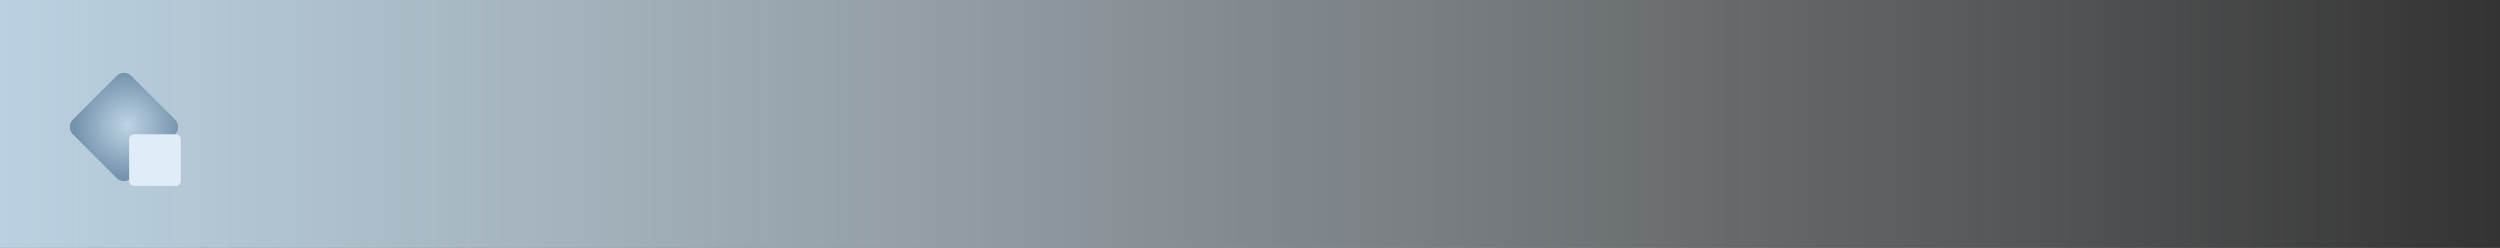<?xml version="1.0" encoding="UTF-8"?><svg version="1.1" width="484px" height="48px" viewBox="0 0 484.0 48.0" xmlns="http://www.w3.org/2000/svg" xmlns:xlink="http://www.w3.org/1999/xlink"><rect x="0" y="0" width="484.0" height="48.0" fill="#333333" stroke="none"/><defs><clipPath id="i0"><path d="M2210,0 L2210,1080 L0,1080 L0,0 L2210,0 Z"></path></clipPath><clipPath id="i1"><path d="M484,0 L484,48 L0,48 L0,0 L484,0 Z"></path></clipPath><linearGradient id="i2" x1="484px" y1="24px" x2="-5.37347944e-14px" y2="24px" gradientUnits="userSpaceOnUse"><stop stop-color="rgba(234, 240, 244, 0)" offset="0%"></stop><stop stop-color="#BAD1E1" offset="100%"></stop></linearGradient><clipPath id="i3"><path d="M14,0 C15.105,-2.02906125e-16 16,0.895 16,2 L16,14 C16,15.105 15.105,16 14,16 L2,16 C0.895,16 1.3527075e-16,15.105 0,14 L0,2 C-1.3527075e-16,0.895 0.895,2.02906125e-16 2,0 L14,0 Z"></path></clipPath><radialGradient id="i4" cx="8.267px" cy="7.315px" r="10.274px" gradientTransform="translate(15.582 -0.952) rotate(90)" gradientUnits="userSpaceOnUse"><stop stop-color="#BFD4E3" offset="0%"></stop><stop stop-color="#7392AC" offset="100%"></stop></radialGradient><clipPath id="i5"><path d="M9,0 C9.552,-1.01453063e-16 10,0.448 10,1 L10,9 C10,9.552 9.552,10 9,10 L1,10 C0.448,10 -4.33869274e-17,9.552 0,9 L0,1 C-6.76353751e-17,0.448 0.448,-9.5692398e-18 1,0 L9,0 Z"></path></clipPath></defs><g transform="translate(-1712.0 -295.0)"><g clip-path="url(#i0)"><g transform="translate(1712 295.0)"><g clip-path="url(#i1)"><polygon points="0,0 484,0 484,48 0,48 0,0" stroke="none" fill="url(#i2)"></polygon></g><g transform="translate(24.0 13.272) rotate(45)"><g clip-path="url(#i3)"><polygon points="-1.13686838e-13,0 16,0 16,16 -1.13686838e-13,16 -1.13686838e-13,0" stroke="none" fill="url(#i4)"></polygon></g></g><g transform="translate(25.0 26.0)"><g clip-path="url(#i5)"><polygon points="0,0 10,0 10,10 0,10 0,0" stroke="none" fill="#E0EDF8"></polygon></g></g></g></g></g></svg>